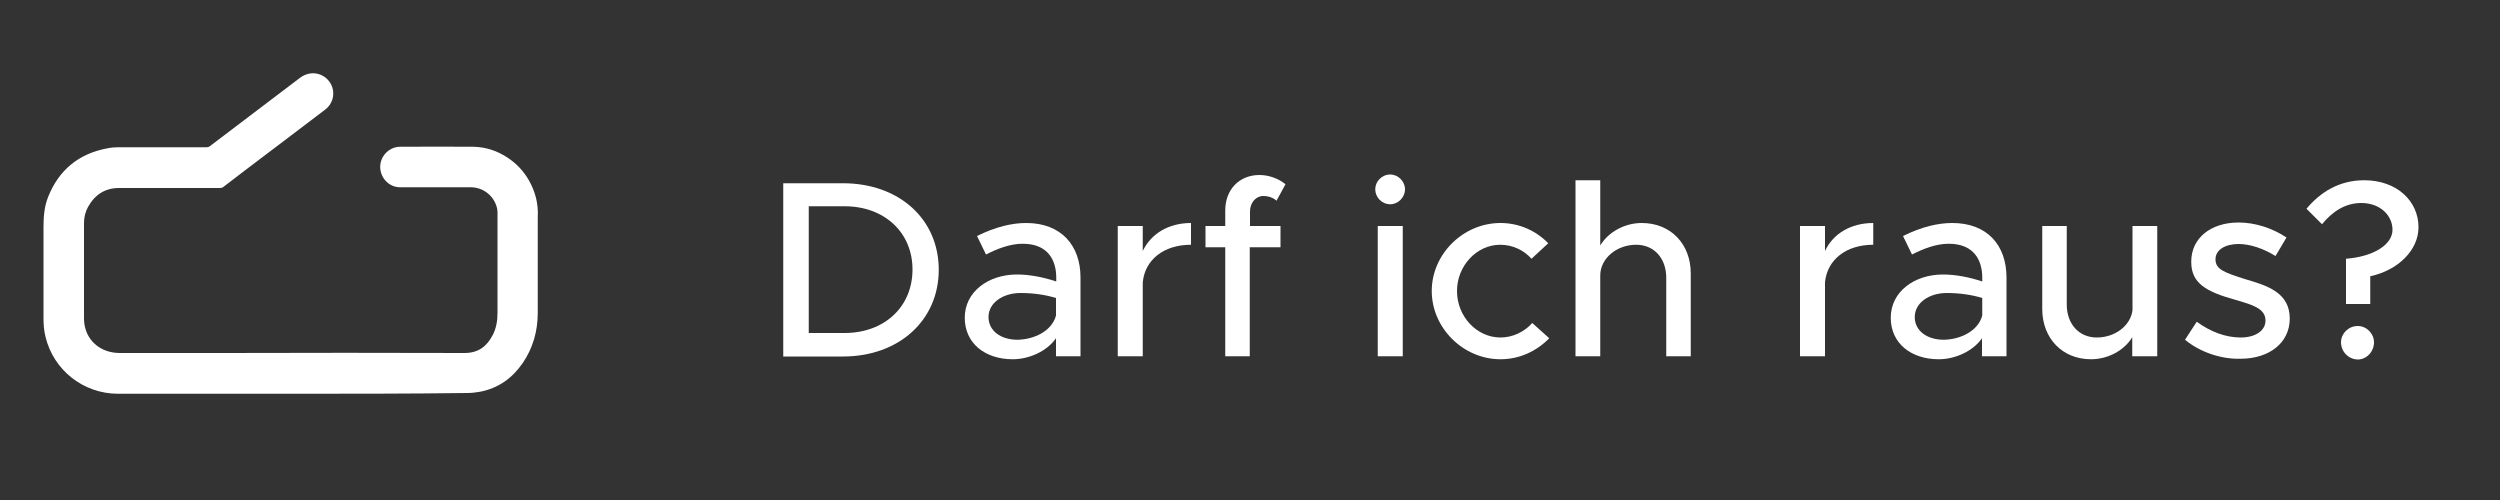 <?xml version="1.0" encoding="utf-8"?>
<!-- Generator: Adobe Illustrator 24.1.2, SVG Export Plug-In . SVG Version: 6.00 Build 0)  -->
<svg version="1.1" id="Ebene_1" xmlns="http://www.w3.org/2000/svg" xmlns:xlink="http://www.w3.org/1999/xlink" x="0px" y="0px"
	 viewBox="0 0 1000 200" style="enable-background:new 0 0 1000 200;" xml:space="preserve">
<rect x="0" y="0" width="1000" height="200" fill="#333333" stroke="none"/>
<style type="text/css">
	.st0{fill:#FFFFFF;}
	.st1{display:none;}
	.st2{display:inline;fill:#767676;}
	.st3{display:inline;fill:#0F2137;}
</style>
<g>
	<path class="st0" d="M117.1,157.5c-23.3,0-46.6,0-69.9,0c-13.8,0-25.8-9.4-29-22.8c-0.6-2.4-0.8-4.8-0.8-7.3c0-12.2,0-24.3,0-36.5
		c0-4.1,0.3-8.2,1.8-12c4.3-10.9,12.3-17.5,23.9-19.6c1.4-0.3,2.9-0.4,4.4-0.4c11.7,0,23.4,0,35.1,0c0.5,0,0.9-0.1,1.3-0.4
		c12-9.1,24-18.2,36-27.3c5.2-4,11.6-1.2,13.1,4c0.9,3.2-0.2,6.6-3,8.7c-7,5.3-14.1,10.7-21.1,16c-6.5,4.9-13.1,9.9-19.6,14.9
		c-0.4,0.3-0.8,0.4-1.3,0.4c-13.5,0-27,0-40.4,0c-5.6,0-9.7,2.7-12.4,7.6c-1.1,2-1.6,4.2-1.6,6.4c0,12.7,0,25.4,0,38.2
		c0,7.1,4.7,12.5,11.7,13.6c0.8,0.1,1.7,0.2,2.5,0.2c14.1,0,28.3,0,42.4,0c31.9-0.1,63.7-0.1,95.6,0c5.5,0,8.9-2.6,11.3-7.2
		c1.4-2.7,1.9-5.7,1.9-8.8c0-12.7,0-25.4,0-38.1c0-1.3,0.1-2.6-0.2-3.9c-1.2-4.9-5.5-8.3-10.6-8.3c-9.4,0-18.8,0-28.2,0
		c-4.1,0-7.6-3.3-7.9-7.6c-0.3-4.1,2.7-7.8,6.7-8.5c0.5-0.1,1.1-0.1,1.6-0.1c9.6,0,19.3-0.1,28.9,0c5,0.1,9.6,1.6,13.8,4.4
		c3.6,2.4,6.4,5.4,8.5,9.1c2.6,4.6,3.8,9.5,3.5,14.7c0,0.4,0,0.8,0,1.1c0,12.4,0,24.7,0,37.1c0,7.3-1.9,14.1-6,20.1
		c-4.2,6.1-9.8,10.1-17.1,11.5c-1.7,0.3-3.4,0.5-5.1,0.5C163.8,157.5,140.4,157.5,117.1,157.5C117.1,157.5,117.1,157.5,117.1,157.5z
		"/>
	<g>
		<path class="st0" d="M313.3,73.3h23.9c22.4,0,38.3,14.3,38.3,34.6c0,20.2-15.9,34.7-38.3,34.7h-23.9V73.3z M337.8,133.2
			c16,0,27.2-10.5,27.2-25.4c0-14.8-11.2-25.3-27.2-25.3h-14.3v50.7H337.8z"/>
		<path class="st0" d="M432.2,111v31.5h-9.8v-7.2c-3.8,5.4-11,8.4-17.3,8.4c-11.1,0-19.2-6.4-19.2-16.6c0-10.4,9.4-17.3,20.9-17.3
			c5.1,0,10.7,1.1,15.7,2.8V111c0-6.5-3-13.5-13.4-13.5c-5.1,0-10.2,2-14.7,4.3l-3.6-7.4c7.5-3.7,14-5.2,19.7-5.2
			C424.4,89.2,432.2,98.1,432.2,111z M422.4,126.2v-7c-4.2-1.3-9.1-2-14.2-2c-7,0-12.8,3.9-12.8,9.6c0,5.6,5,9.1,11.6,9.1
			C413.4,135.8,420.7,132.6,422.4,126.2z"/>
		<path class="st0" d="M476.4,89.2v8.7c-10.8,0-18.4,5.9-19.3,15v29.6h-10V90.4h10v10C460.4,93.5,467.4,89.2,476.4,89.2z"/>
		<path class="st0" d="M499.9,90.4h12.3v8.5h-12.3v43.6h-9.8V98.9h-7.9v-8.5h7.9v-6.2c0-8.4,5.6-14.2,13.7-14.2
			c3.7,0,7.6,1.4,10.4,3.7l-3.6,6.6c-1.1-1.1-3.1-1.9-5.3-1.9c-2.9,0-5.3,2.6-5.3,6.2V90.4z"/>
		<path class="st0" d="M550.1,75.7c0-3.1,2.6-5.9,6-5.9c3.2,0,5.9,2.8,5.9,5.9c0,3.2-2.7,6-5.9,6C552.7,81.7,550.1,78.9,550.1,75.7z
			 M551.1,90.4h10v52.1h-10V90.4z"/>
		<path class="st0" d="M572.7,116.4c0-14.8,12.6-27.2,27.5-27.2c7.5,0,14.2,3.1,19.1,8.1l-6.7,6.2c-3.1-3.5-7.7-5.6-12.5-5.6
			c-9.5,0-17.3,8.5-17.3,18.5c0,10.2,7.9,18.6,17.4,18.6c4.8,0,9.5-2.2,12.7-5.8l6.8,6.1c-5,5.1-11.8,8.4-19.5,8.4
			C585.3,143.7,572.7,131.2,572.7,116.4z"/>
		<path class="st0" d="M676.3,109.4v33.1h-9.8v-31.4c0-7.8-4.9-13.2-12-13.2c-7.9,0-14.4,5.5-14.4,12.3v32.3h-9.9V72.1h9.9v26.1
			c3.1-5.2,9.5-9,16.6-9C668.3,89.2,676.3,97.6,676.3,109.4z"/>
		<path class="st0" d="M749.3,89.2v8.7c-10.8,0-18.4,5.9-19.3,15v29.6h-10V90.4h10v10C733.2,93.5,740.3,89.2,749.3,89.2z"/>
		<path class="st0" d="M802.6,111v31.5h-9.8v-7.2c-3.8,5.4-11,8.4-17.3,8.4c-11.1,0-19.2-6.4-19.2-16.6c0-10.4,9.4-17.3,20.9-17.3
			c5.1,0,10.7,1.1,15.7,2.8V111c0-6.5-3-13.5-13.4-13.5c-5.1,0-10.2,2-14.7,4.3l-3.6-7.4c7.5-3.7,14-5.2,19.7-5.2
			C794.9,89.2,802.6,98.1,802.6,111z M792.9,126.2v-7c-4.2-1.3-9.1-2-14.2-2c-7,0-12.8,3.9-12.8,9.6c0,5.6,5,9.1,11.6,9.1
			C783.9,135.8,791.2,132.6,792.9,126.2z"/>
		<path class="st0" d="M862.9,90.4v52.1h-10v-7.6c-3.1,5.1-9.5,8.8-16.5,8.8c-11.5,0-19.5-8.4-19.5-20.1V90.4h9.8v31.4
			c0,7.8,4.9,13.2,12,13.2c7.3,0,13.5-4.7,14.3-10.9V90.4H862.9z"/>
		<path class="st0" d="M874,135.9l4.7-7.2c5.5,4,11.5,6.3,17.6,6.3c5.8,0,9.9-2.7,9.9-6.8c0-4.8-5.3-6.3-11.8-8.2
			c-12-3.3-17.9-6.7-17.9-15.2c-0.1-9.6,7.9-15.8,18.9-15.8c6.8,0,13.6,2.3,19.2,6l-4.4,7.4c-5-3.1-10.3-4.8-14.8-4.8
			c-5.1,0-9.2,2.2-9.2,6.1c0,4,3.2,5.2,12,8c8.6,2.5,17.7,5.3,17.7,15.7c0,9.9-8.4,16.1-19.7,16.1C888.6,143.7,880.2,141,874,135.9z
			"/>
		<path class="st0" d="M938.3,103.5c11-0.8,18.7-5.6,18.7-11.6c0-5.5-4.7-10.7-12.5-10.7c-6.6,0-11.7,3.6-15.7,8.5l-6.2-6.2
			c5.5-6.6,13-11.4,23.1-11.4c13,0,21.7,8.3,21.7,18.8c0,9.1-8.1,17.2-19.3,19.6v11.1h-9.7V103.5z M936.4,136.9
			c0-3.4,2.9-6.5,6.7-6.5c3.6,0,6.5,3.1,6.5,6.5c0,3.7-2.9,6.9-6.5,6.9C939.3,143.7,936.4,140.6,936.4,136.9z"/>
	</g>
</g>
<g class="st1">
	<rect x="7.5" y="-246.9" class="st2" width="99" height="73.8"/>
	<rect x="7.5" y="-165.6" class="st3" width="99" height="73.8"/>
</g>
</svg>
